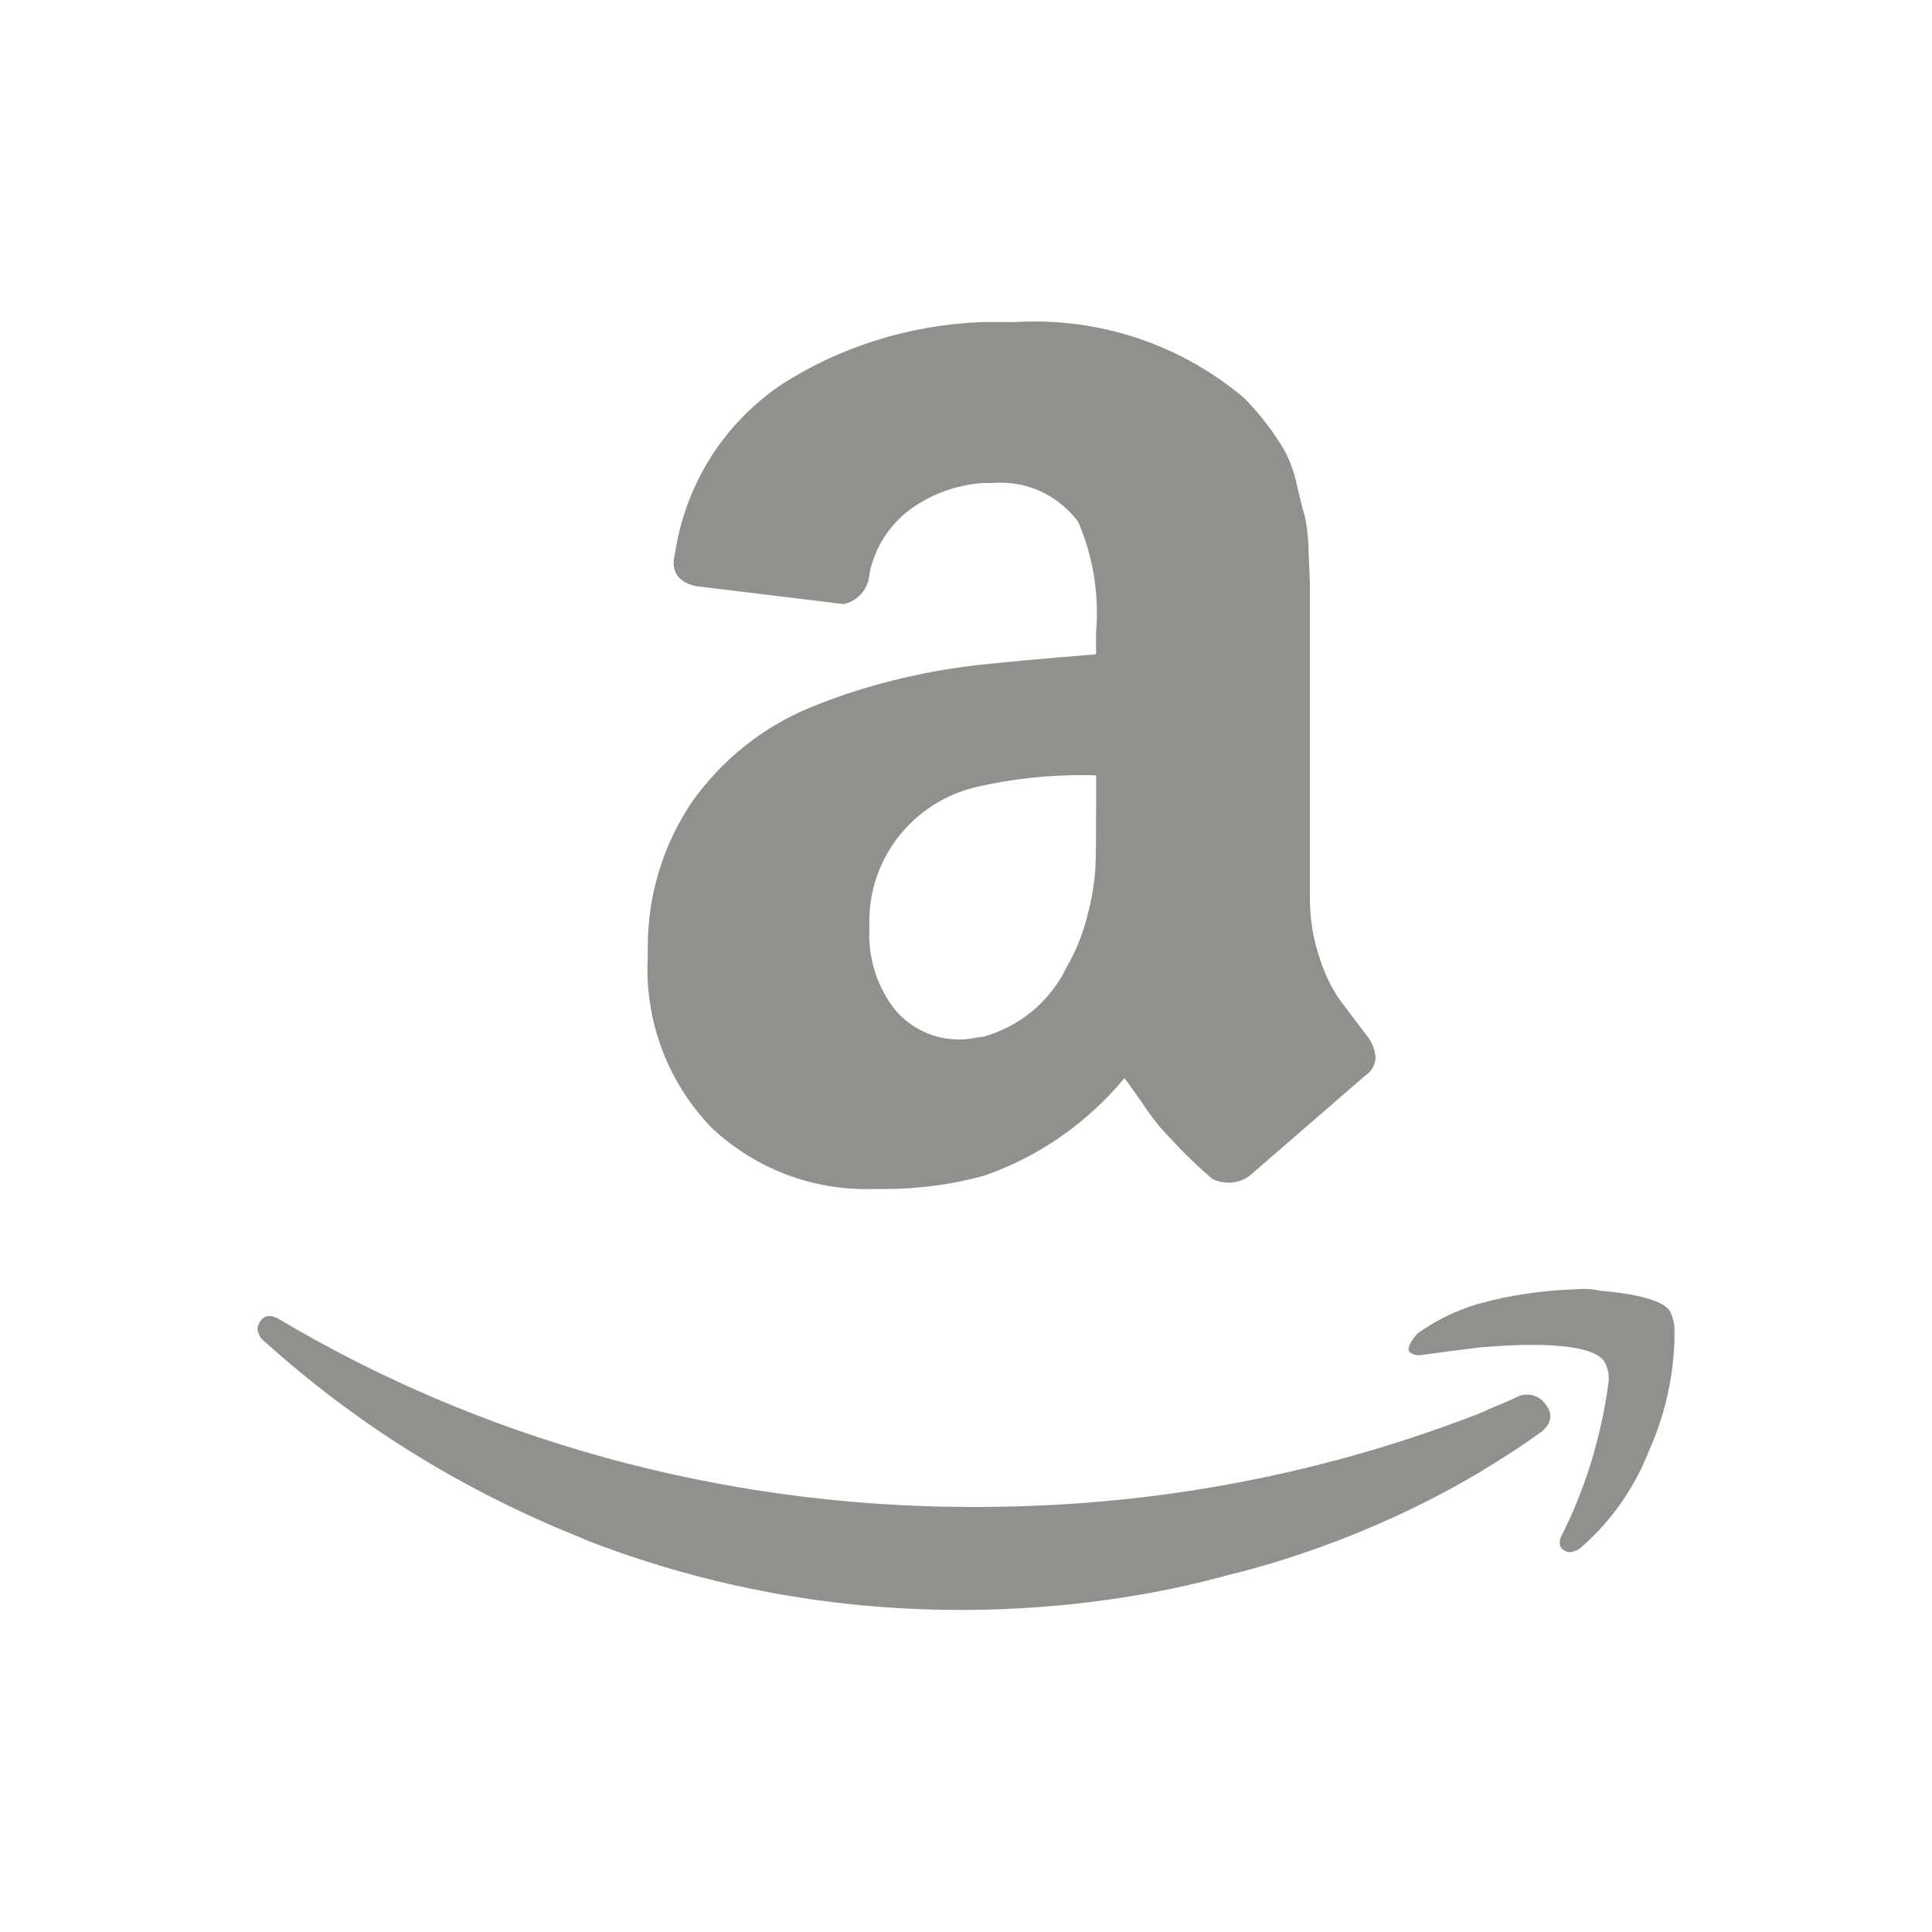 <!-- Generated by IcoMoon.io -->
<svg version="1.1" xmlns="http://www.w3.org/2000/svg" width="40" height="40" viewBox="0 0 40 40">
<title>amazon</title>
<path fill="#91908d" d="M5.387 27.36q0.133-0.213 0.427-0.027c4.1 2.431 9.037 3.867 14.31 3.867 0.069 0 0.138-0 0.207-0.001l-0.011 0c3.715-0.009 7.261-0.723 10.514-2.015l-0.194 0.068q0.133-0.053 0.387-0.16t0.36-0.16c0.066-0.036 0.144-0.058 0.227-0.058 0.167 0 0.314 0.086 0.398 0.216l0.001 0.002q0.227 0.32-0.147 0.587-0.48 0.347-1.227 0.8c-1.474 0.878-3.177 1.6-4.981 2.075l-0.139 0.031c-1.653 0.465-3.553 0.737-5.514 0.747l-0.006 0c-0.036 0-0.079 0-0.122 0-2.786 0-5.448-0.534-7.889-1.504l0.144 0.051c-2.561-1.013-4.762-2.396-6.659-4.11l0.019 0.017c-0.088-0.060-0.149-0.155-0.16-0.265l-0-0.002c0.001-0.060 0.021-0.116 0.054-0.161l-0.001 0.001zM13.413 19.76c-0.001-0.046-0.002-0.1-0.002-0.154 0-1.116 0.34-2.152 0.921-3.012l-0.012 0.019c0.618-0.874 1.46-1.553 2.443-1.96l0.037-0.014c1.034-0.426 2.234-0.736 3.486-0.875l0.060-0.005q0.72-0.080 2.347-0.213v-0.453c0.011-0.122 0.017-0.264 0.017-0.407 0-0.682-0.144-1.331-0.403-1.917l0.012 0.030c-0.368-0.491-0.949-0.806-1.604-0.806-0.055 0-0.109 0.002-0.163 0.007l0.007-0h-0.213c-0.576 0.043-1.097 0.246-1.528 0.566l0.008-0.006c-0.421 0.322-0.72 0.786-0.824 1.319l-0.002 0.014c-0.023 0.303-0.241 0.549-0.529 0.613l-0.004 0.001-3.067-0.373q-0.453-0.107-0.453-0.48c0.001-0.067 0.011-0.131 0.028-0.192l-0.001 0.006c0.22-1.476 1.044-2.725 2.208-3.508l0.018-0.012c1.178-0.753 2.602-1.221 4.131-1.28l0.015-0h0.667c0.121-0.008 0.262-0.012 0.404-0.012 1.659 0 3.178 0.599 4.352 1.594l-0.010-0.008c0.174 0.174 0.336 0.362 0.484 0.56l0.010 0.014c0.12 0.158 0.239 0.336 0.347 0.522l0.013 0.025c0.103 0.2 0.186 0.432 0.237 0.675l0.003 0.018q0.107 0.453 0.16 0.627c0.049 0.224 0.078 0.481 0.080 0.745v0.002q0.027 0.573 0.027 0.68v6.453c-0 0.013-0 0.029-0 0.045 0 0.437 0.073 0.857 0.208 1.248l-0.008-0.027c0.098 0.315 0.23 0.589 0.394 0.839l-0.008-0.012q0.187 0.253 0.613 0.813c0.090 0.118 0.148 0.265 0.16 0.424l0 0.003c-0.006 0.157-0.088 0.293-0.211 0.372l-0.002 0.001q-2.213 1.92-2.4 2.080c-0.12 0.086-0.269 0.137-0.43 0.137-0.125 0-0.244-0.031-0.347-0.086l0.004 0.002q-0.373-0.32-0.653-0.613t-0.4-0.427c-0.128-0.153-0.255-0.322-0.373-0.498l-0.014-0.022q-0.267-0.387-0.373-0.52c-0.761 0.917-1.753 1.616-2.887 2.013l-0.046 0.014c-0.619 0.171-1.329 0.269-2.062 0.269-0.063 0-0.125-0.001-0.187-0.002l0.009 0c-0.051 0.002-0.111 0.003-0.171 0.003-1.24 0-2.368-0.483-3.205-1.272l0.002 0.002c-0.822-0.851-1.329-2.012-1.329-3.291 0-0.104 0.003-0.208 0.010-0.31l-0.001 0.014zM18 19.227c-0.002 0.038-0.003 0.082-0.003 0.127 0 0.582 0.197 1.118 0.528 1.545l-0.004-0.006c0.319 0.385 0.797 0.628 1.331 0.628 0.024 0 0.048-0.001 0.072-0.001l-0.003 0c0.082-0.003 0.16-0.012 0.236-0.028l-0.009 0.002c0.058-0.013 0.126-0.022 0.196-0.026l0.004-0c0.77-0.213 1.389-0.737 1.726-1.424l0.007-0.016c0.187-0.319 0.338-0.688 0.434-1.078l0.006-0.029c0.079-0.284 0.136-0.616 0.159-0.958l0.001-0.016q0.013-0.373 0.013-1.227v-0.667c-0.089-0.003-0.195-0.005-0.3-0.005-0.725 0-1.431 0.079-2.111 0.23l0.065-0.012c-1.345 0.25-2.35 1.414-2.35 2.813 0 0.052 0.001 0.103 0.004 0.154l-0-0.007zM29.2 27.813c0.044-0.082 0.097-0.152 0.16-0.213l0-0c0.366-0.263 0.792-0.473 1.25-0.606l0.030-0.007c0.585-0.164 1.262-0.269 1.959-0.293l0.014-0c0.051-0.006 0.111-0.009 0.171-0.009 0.119 0 0.235 0.013 0.347 0.038l-0.011-0.002q1.2 0.107 1.44 0.4c0.068 0.122 0.109 0.267 0.109 0.422 0 0.021-0.001 0.041-0.002 0.061l0-0.003v0.187c-0.033 0.802-0.216 1.554-0.522 2.239l0.015-0.039c-0.311 0.811-0.794 1.495-1.408 2.035l-0.006 0.005c-0.063 0.059-0.147 0.098-0.238 0.107l-0.002 0c-0.039-0-0.076-0.010-0.108-0.027l0.001 0.001q-0.16-0.080-0.080-0.293c0.479-0.936 0.826-2.025 0.981-3.174l0.006-0.052c0.001-0.017 0.002-0.036 0.002-0.056 0-0.138-0.041-0.266-0.111-0.373l0.002 0.003q-0.267-0.32-1.493-0.32-0.453 0-1.067 0.053-0.667 0.080-1.227 0.16c-0.011 0.001-0.024 0.002-0.037 0.002-0.066 0-0.127-0.021-0.178-0.056l0.001 0.001c-0.021-0.016-0.035-0.041-0.035-0.070 0-0.013 0.003-0.026 0.008-0.037l-0 0.001c0.004-0.030 0.013-0.057 0.027-0.081l-0.001 0.001z"></path>
</svg>
